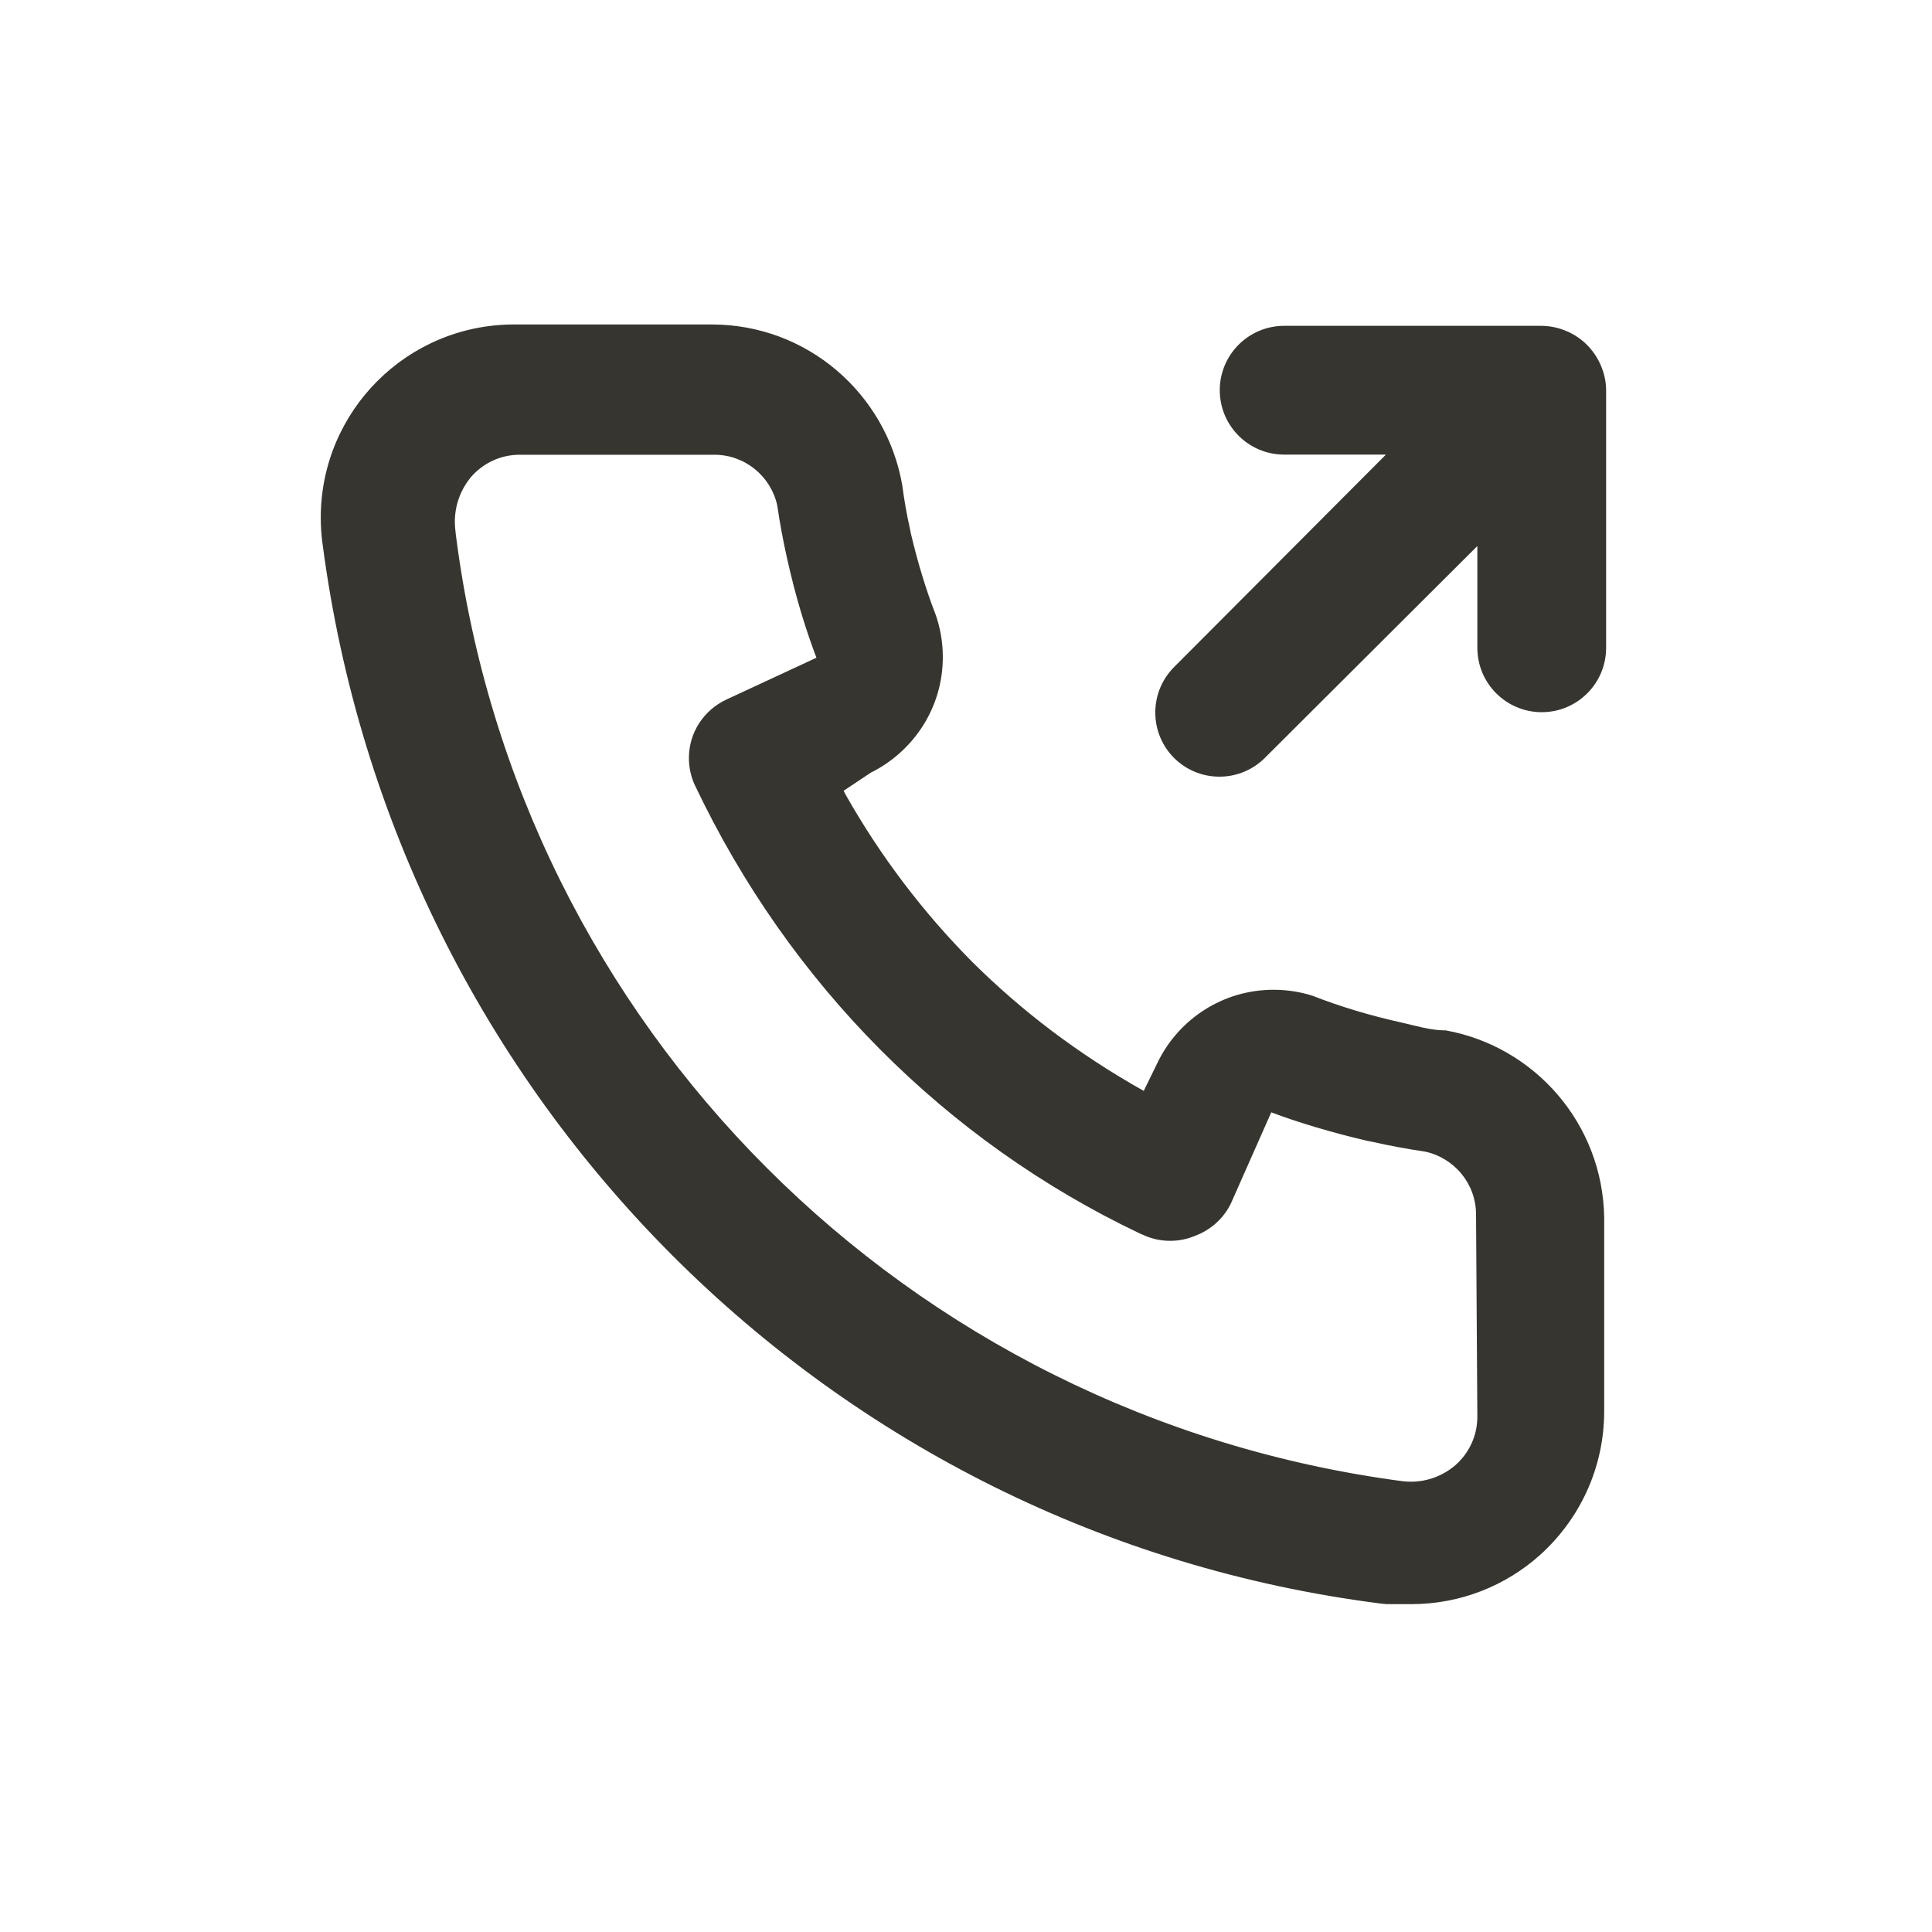 <!-- Generated by IcoMoon.io -->
<svg version="1.1" xmlns="http://www.w3.org/2000/svg" width="40" height="40" viewBox="0 0 40 40">
<title>outgoing-call</title>
<path fill="#37352f" d="M29.92 21.333c-0.293 0-0.6-0.093-0.893-0.16-0.684-0.152-1.268-0.331-1.833-0.549l0.086 0.029c-0.271-0.102-0.585-0.161-0.912-0.161-1.046 0-1.951 0.602-2.388 1.479l-0.007 0.015-0.293 0.6c-1.353-0.761-2.518-1.646-3.548-2.668l0.001 0.001c-1.021-1.028-1.906-2.194-2.625-3.466l-0.042-0.081 0.56-0.373c0.892-0.444 1.494-1.349 1.494-2.395 0-0.327-0.059-0.641-0.167-0.93l0.006 0.018c-0.183-0.471-0.362-1.055-0.502-1.654l-0.018-0.093c-0.067-0.293-0.12-0.6-0.16-0.907-0.336-1.898-1.973-3.32-3.942-3.32-0.020 0-0.041 0-0.061 0l0.003-0h-4c-0.011-0-0.024-0-0.038-0-2.209 0-4 1.791-4 4 0 0.193 0.014 0.383 0.040 0.568l-0.002-0.021c1.503 11.492 10.524 20.486 21.901 21.934l0.126 0.013h0.507c0.002 0 0.004 0 0.006 0 1.024 0 1.957-0.384 2.665-1.017l-0.004 0.003c0.82-0.736 1.333-1.799 1.333-2.981 0-0.007 0-0.013-0-0.020v0.001-4c-0.035-1.93-1.432-3.524-3.269-3.863l-0.025-0.004zM30.587 29.333c-0.001 0.398-0.175 0.755-0.452 0.999l-0.001 0.001c-0.246 0.213-0.57 0.344-0.924 0.344-0.060 0-0.119-0.004-0.177-0.011l0.007 0.001c-10.272-1.355-18.308-9.422-19.602-19.594l-0.012-0.112c-0.005-0.047-0.009-0.102-0.009-0.157 0-0.358 0.129-0.685 0.344-0.938l-0.002 0.002c0.245-0.278 0.602-0.453 1-0.453h4c0.009-0 0.019-0 0.030-0 0.637 0 1.17 0.447 1.302 1.045l0.002 0.009q0.080 0.547 0.2 1.080c0.179 0.809 0.39 1.5 0.648 2.168l-0.034-0.101-1.867 0.867c-0.463 0.216-0.777 0.677-0.777 1.212 0 0.204 0.046 0.397 0.127 0.57l-0.003-0.008c1.958 4.127 5.206 7.376 9.216 9.283l0.117 0.050c0.15 0.063 0.324 0.1 0.507 0.1s0.357-0.037 0.515-0.103l-0.009 0.003c0.339-0.124 0.607-0.371 0.757-0.685l0.003-0.008 0.827-1.867c0.558 0.21 1.263 0.421 1.983 0.589l0.123 0.024q0.533 0.12 1.080 0.2c0.607 0.133 1.054 0.666 1.054 1.304 0 0.010-0 0.021-0 0.031l0-0.002zM33.147 7.573c-0.138-0.327-0.393-0.582-0.711-0.717l-0.009-0.003c-0.149-0.065-0.323-0.104-0.506-0.107h-5.334c-0.736 0-1.333 0.597-1.333 1.333s0.597 1.333 1.333 1.333v0h2.107l-4.387 4.4c-0.24 0.241-0.388 0.573-0.388 0.94s0.148 0.699 0.388 0.94l-0-0c0.241 0.24 0.573 0.388 0.94 0.388s0.699-0.148 0.94-0.388l-0 0 4.4-4.387v2.107c0 0.736 0.597 1.333 1.333 1.333s1.333-0.597 1.333-1.333v0-5.333c-0.002-0.184-0.041-0.357-0.11-0.515l0.003 0.009z"></path>
</svg>
